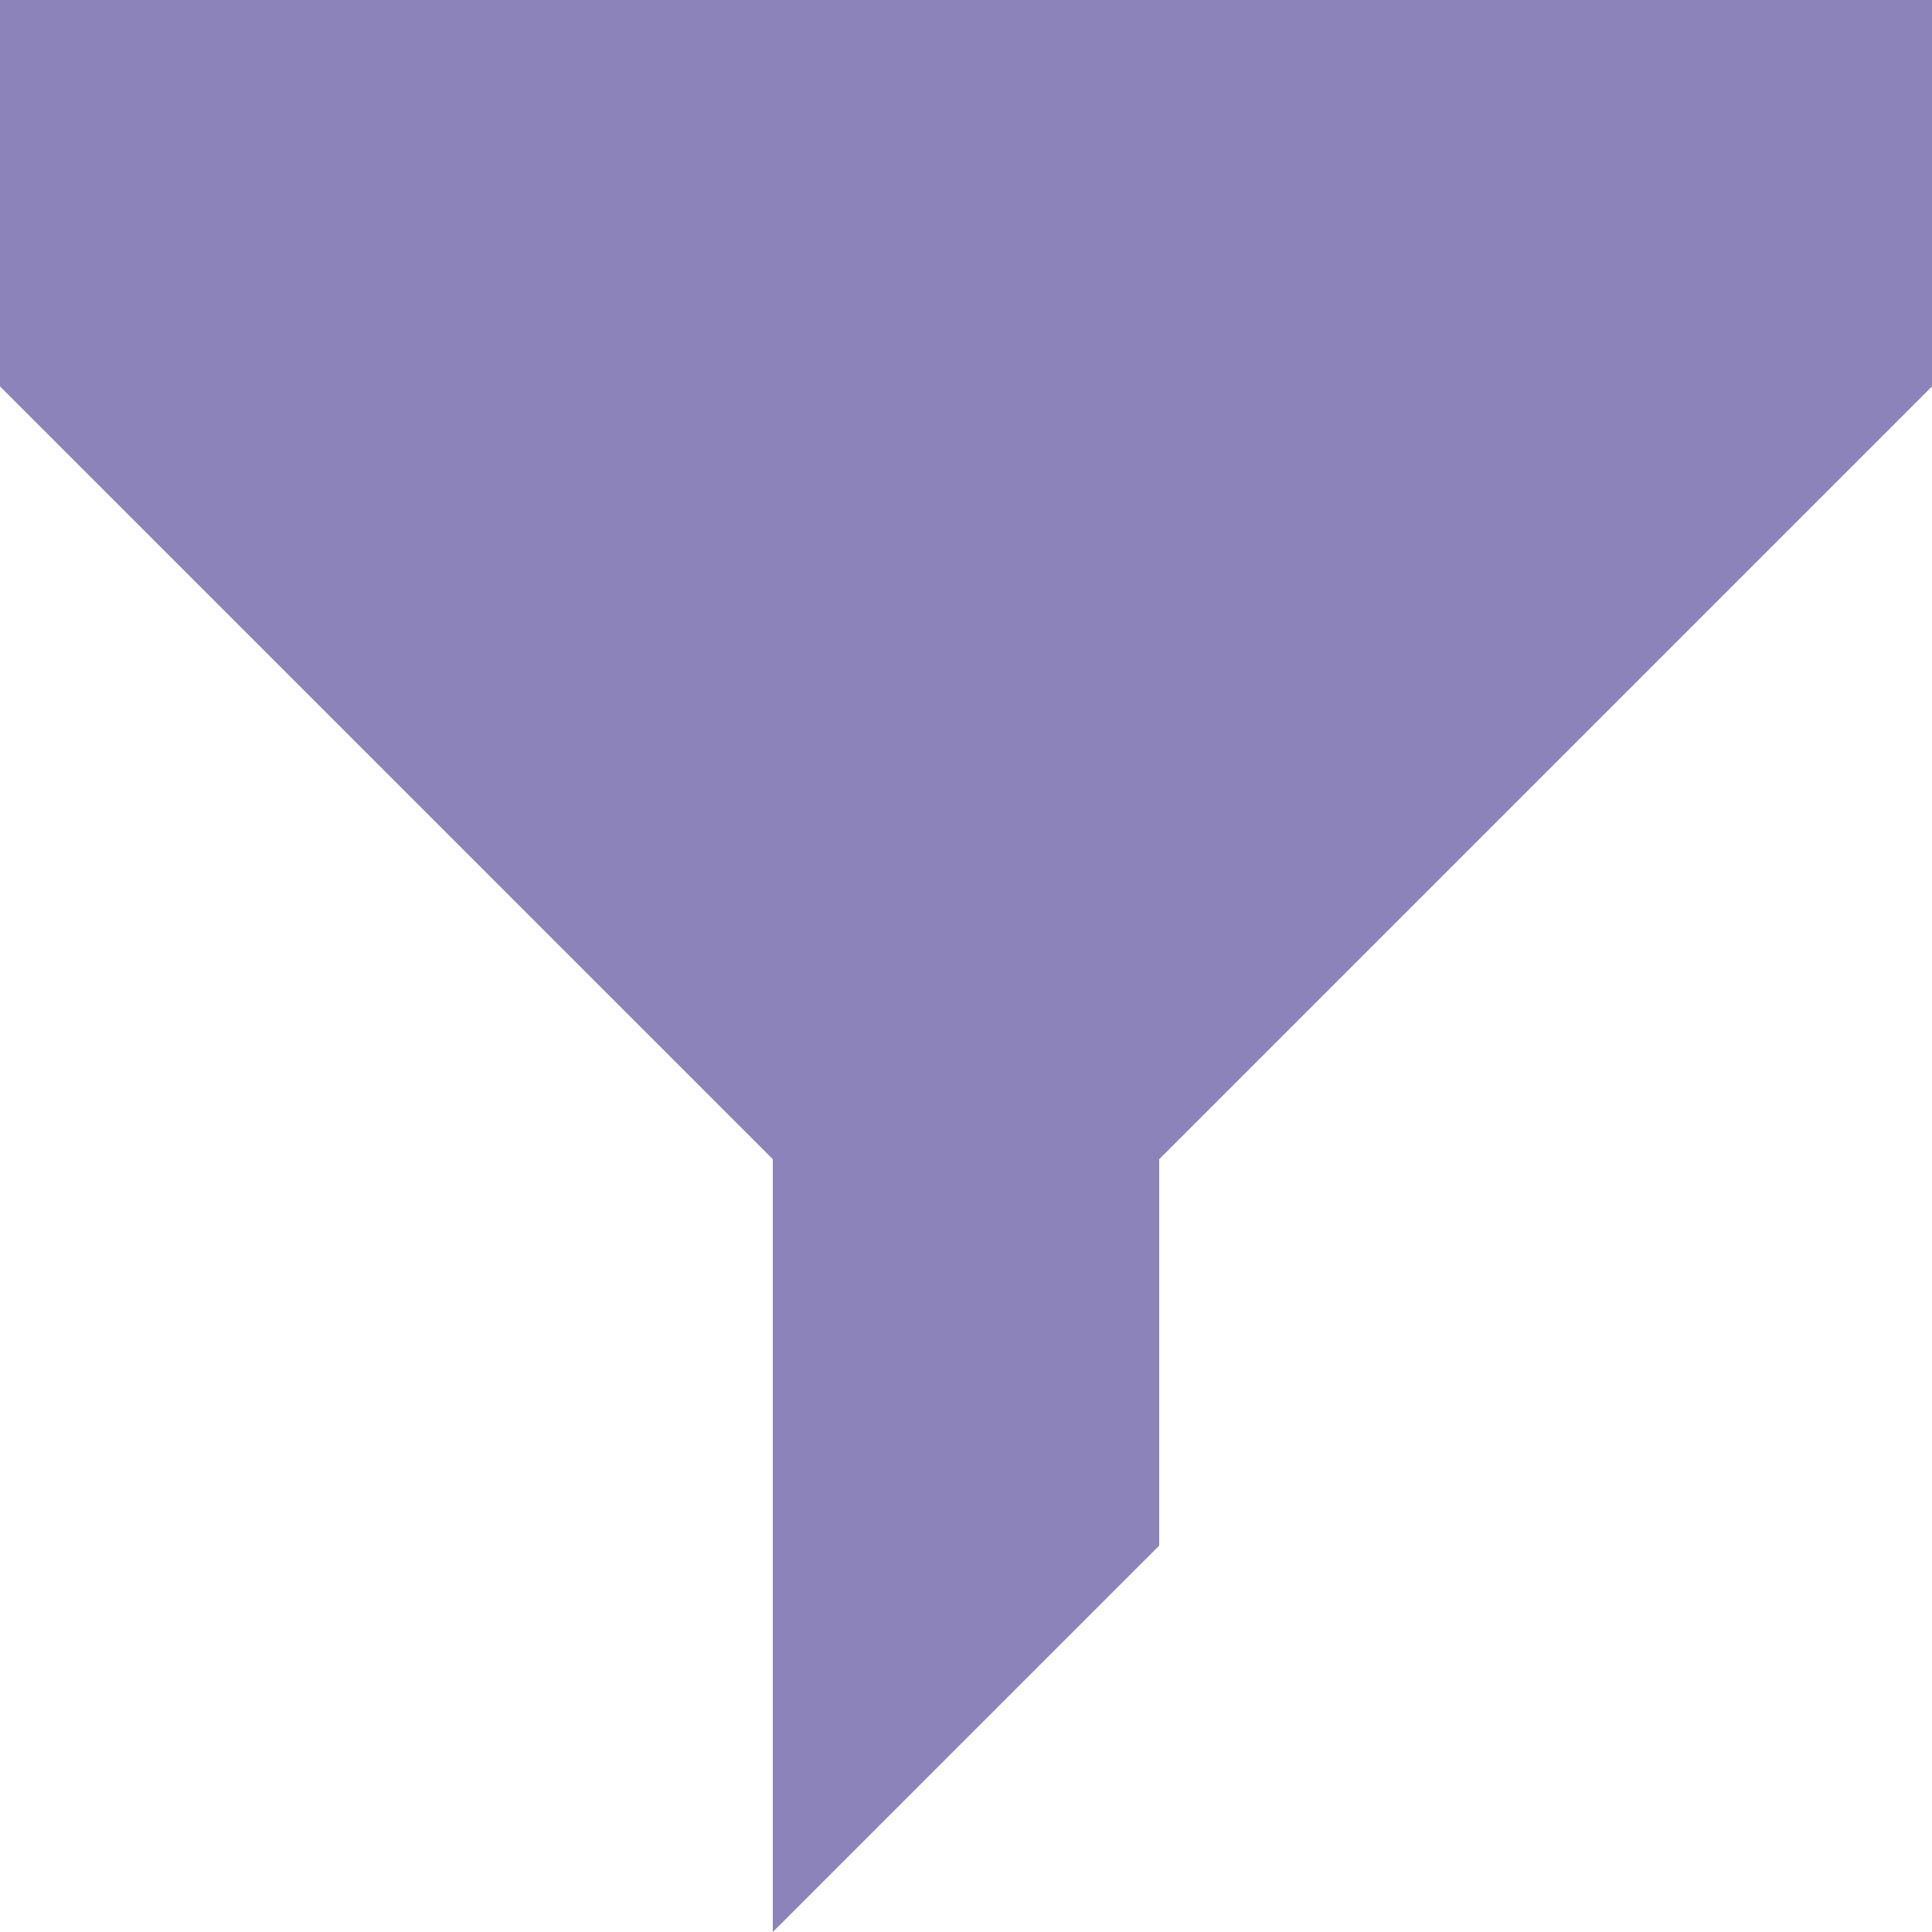 <svg width="20" height="20" viewBox="0 0 20 20" fill="none" xmlns="http://www.w3.org/2000/svg">
<g clip-path="url(#clip0_1463_1574)">
<path d="M12 12L20 4V0H0V4L8 12V20L12 16V12Z" fill="#8B83BA"/>
</g>
<defs>
<clipPath id="clip0_1463_1574">
<rect width="20" height="20" fill="white"/>
</clipPath>
</defs>
</svg>
